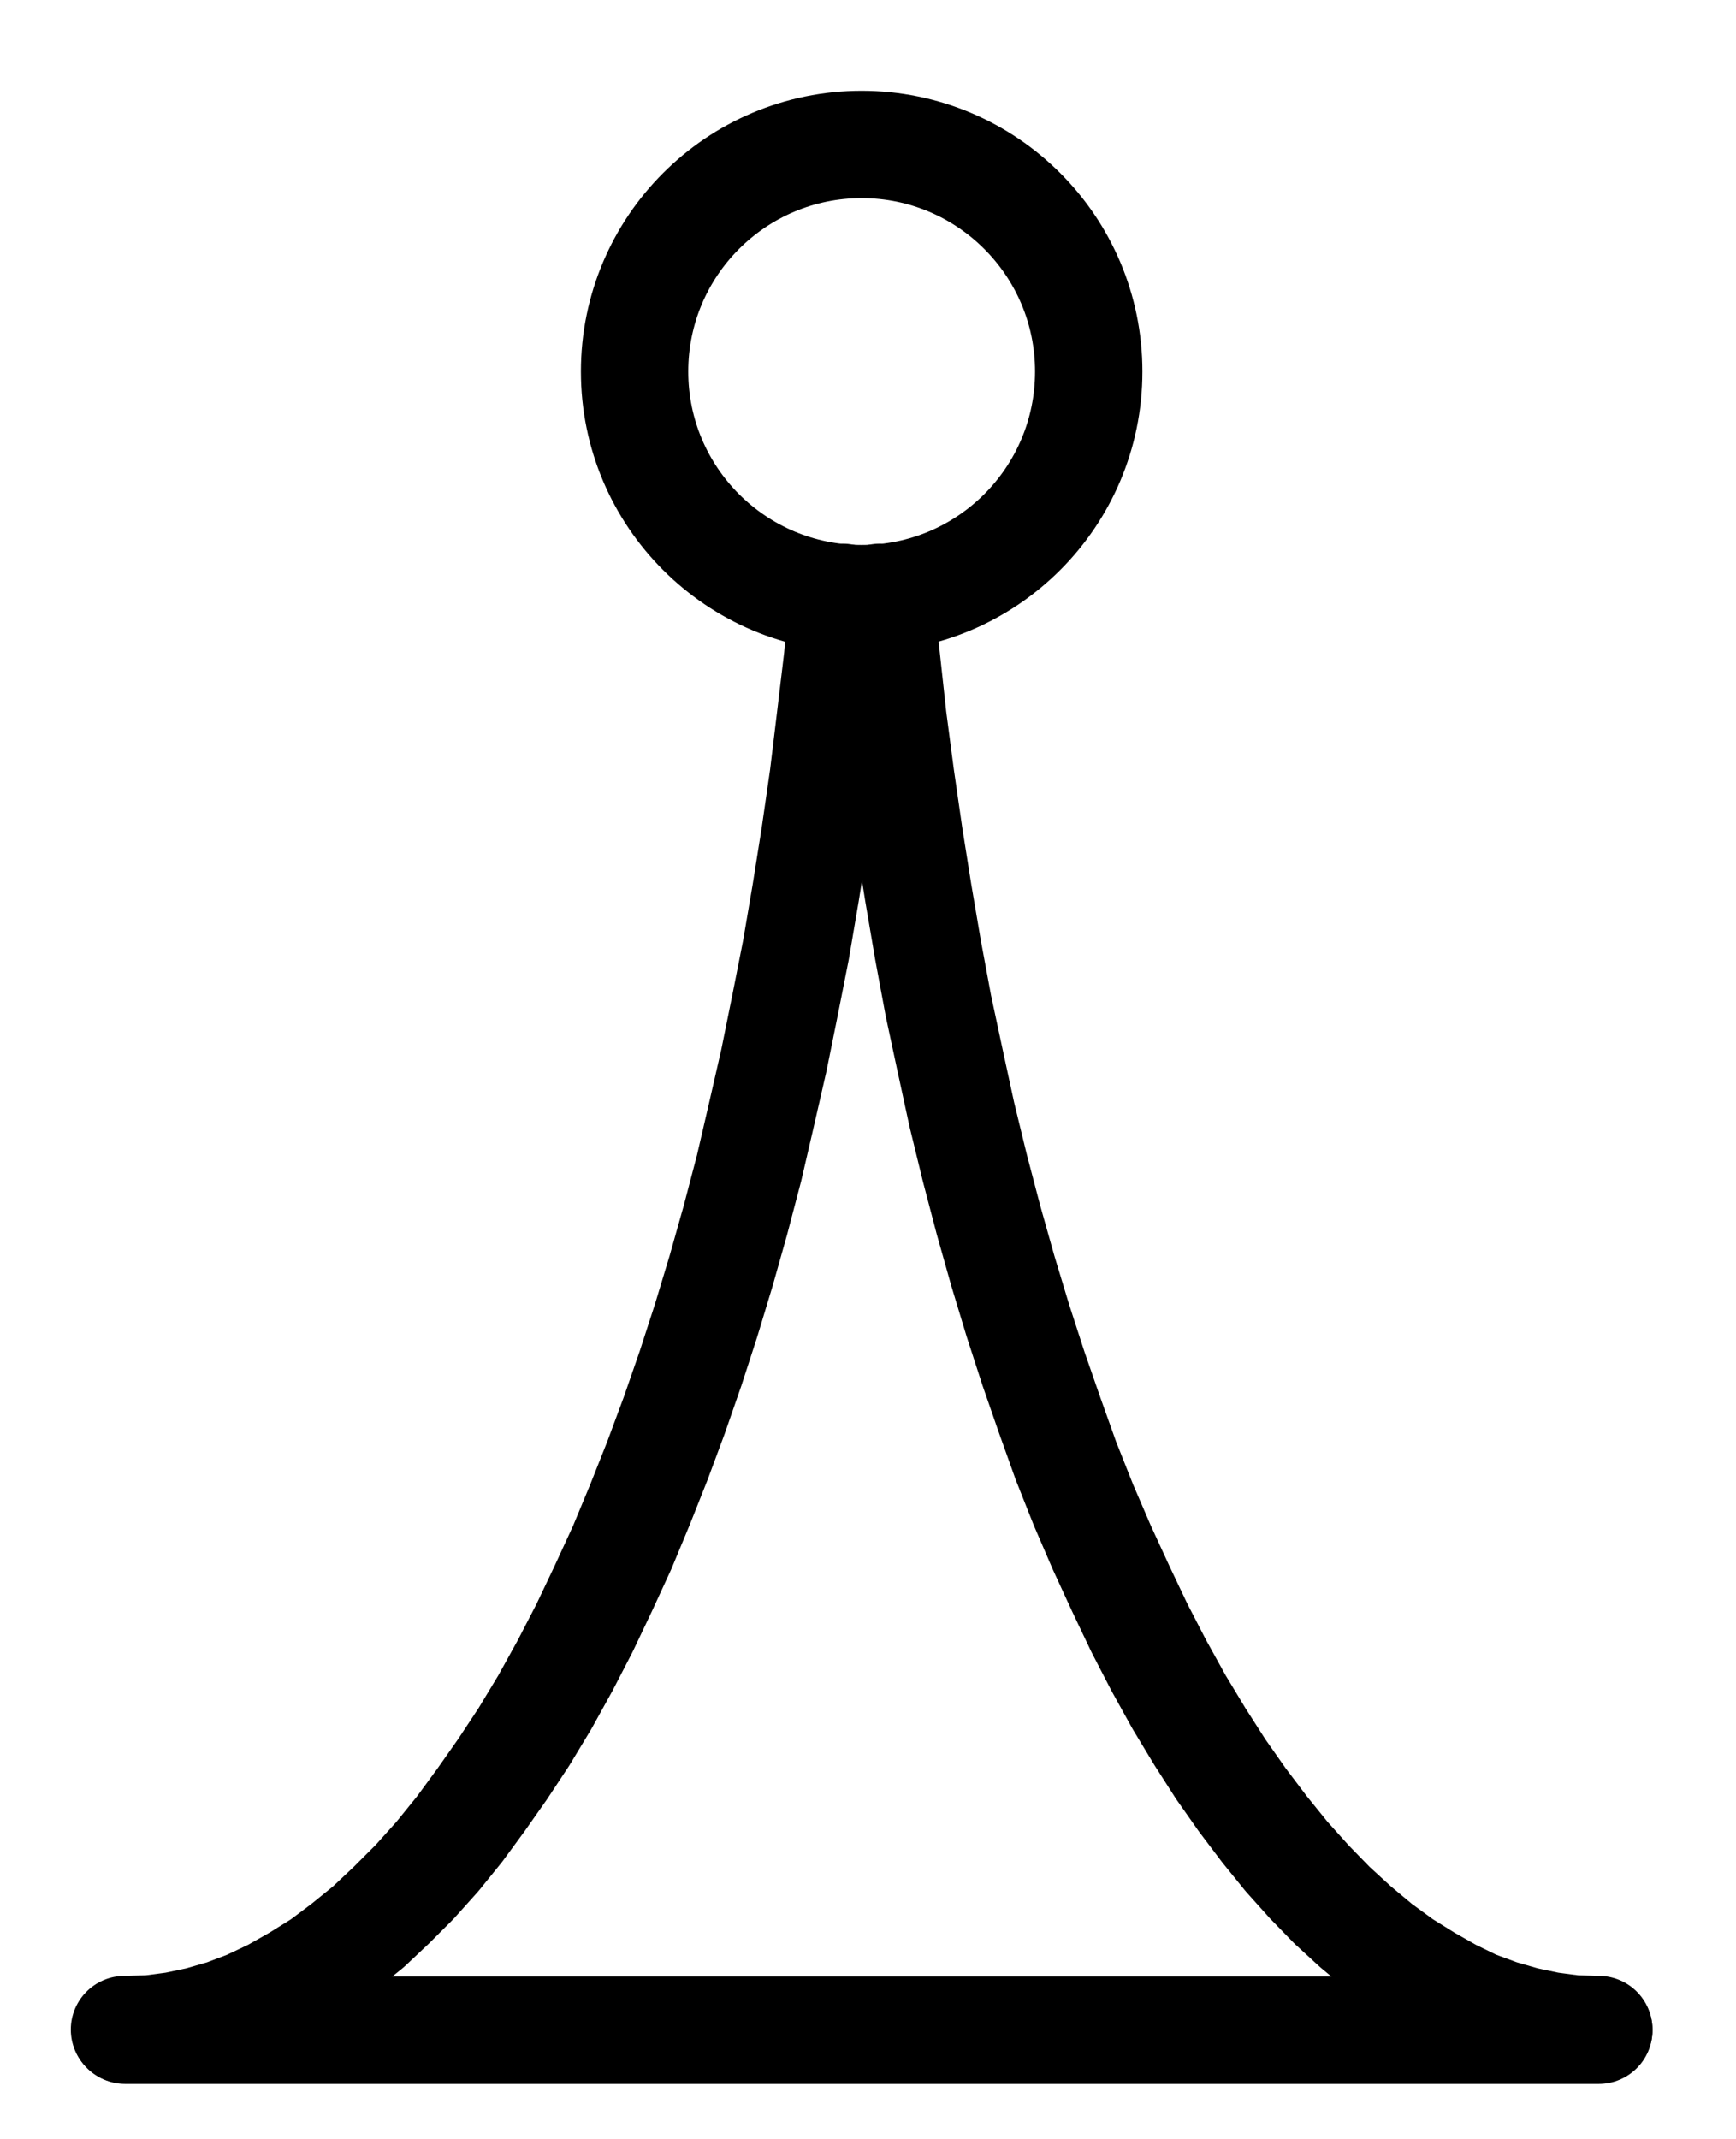 <?xml version="1.0" encoding="UTF-8" standalone="no"?>
<!-- Created with Inkscape (http://www.inkscape.org/) -->

<svg
   version="1.1"
   id="svg1"
   width="426.907"
   height="525.907"
   viewBox="0 0 426.907 525.907"
   sodipodi:docname="Water22.pdf"
   xmlns:inkscape="http://www.inkscape.org/namespaces/inkscape"
   xmlns:sodipodi="http://sodipodi.sourceforge.net/DTD/sodipodi-0.dtd"
   xmlns="http://www.w3.org/2000/svg"
   xmlns:svg="http://www.w3.org/2000/svg">
  <defs
     id="defs1">
    <clipPath
       clipPathUnits="userSpaceOnUse"
       id="clipPath2">
      <path
         d="M 0,0.16 V 1122.56 H 793.6 V 0.16 Z"
         transform="translate(-377.12,-387.68)"
         clip-rule="evenodd"
         id="path2" />
    </clipPath>
    <clipPath
       clipPathUnits="userSpaceOnUse"
       id="clipPath4">
      <path
         d="M 0,0.16 V 1122.56 H 793.6 V 0.16 Z"
         transform="translate(3.3333333e-6)"
         clip-rule="evenodd"
         id="path4" />
    </clipPath>
    <clipPath
       clipPathUnits="userSpaceOnUse"
       id="clipPath6">
      <path
         d="M 0,0.16 V 1122.56 H 793.6 V 0.16 Z"
         transform="translate(-140,-795.36)"
         clip-rule="evenodd"
         id="path6" />
    </clipPath>
    <clipPath
       clipPathUnits="userSpaceOnUse"
       id="clipPath8">
      <path
         d="M 0,0.16 V 1122.56 H 793.6 V 0.16 Z"
         transform="translate(-325.76,-443.2)"
         clip-rule="evenodd"
         id="path8" />
    </clipPath>
  </defs>
  <sodipodi:namedview
     id="namedview1"
     pagecolor="#505050"
     bordercolor="#eeeeee"
     borderopacity="1"
     inkscape:showpageshadow="0"
     inkscape:pageopacity="0"
     inkscape:pagecheckerboard="0"
     inkscape:deskcolor="#505050">
    <inkscape:page
       x="0"
       y="0"
       inkscape:label="1"
       id="page1"
       width="426.907"
       height="525.907"
       margin="0"
       bleed="0" />
  </sodipodi:namedview>
  <g
     id="g1"
     inkscape:groupmode="layer"
     inkscape:label="1">
    <path
       id="path1"
       d="m 0,0 c 0,-30.83 -25,-55.84 -55.84,-55.84 -30.84,0 -55.84,25.01 -55.84,55.84 0,30.83 25,55.84 55.84,55.84 C -25,55.84 0,30.83 0,0 Z"
       style="fill:none;stroke:#000000;stroke-width:26.4;stroke-linecap:round;stroke-linejoin:round;stroke-miterlimit:10;stroke-dasharray:none;stroke-opacity:1"
       transform="translate(267.733,91.36)"
       clip-path="url(#clipPath2)" />
    <path
       id="path3"
       d="m 140.16,795.52 h 362.4"
       style="fill:none;stroke:#000000;stroke-width:26.4;stroke-linecap:round;stroke-linejoin:round;stroke-miterlimit:10;stroke-dasharray:none;stroke-opacity:1"
       transform="translate(-109.387,-296.32)"
       clip-path="url(#clipPath4)" />
    <path
       id="path5"
       d="m 0,0 6.24,-0.16 6.08,-0.8 6.08,-1.28 6.08,-1.76 5.92,-2.24 6.08,-2.88 5.92,-3.36 L 48.32,-16.16 54.08,-20.48 60,-25.28 65.6,-30.56 71.36,-36.32 76.96,-42.56 82.4,-49.28 87.68,-56.48 92.96,-64 l 5.28,-8 5.12,-8.48 4.96,-8.96 4.8,-9.28 4.64,-9.76 4.64,-10.08 4.32,-10.4 4.32,-10.88 4.16,-11.2 4,-11.52 3.84,-11.84 3.68,-12.16 3.52,-12.48 3.36,-12.8 3.04,-13.12 3.04,-13.28 2.72,-13.44 2.72,-13.76 2.4,-14.08 2.24,-14.08 L 171.84,-308 l 1.76,-14.56 1.76,-14.72 1.28,-14.88"
       style="fill:none;stroke:#000000;stroke-width:26.4;stroke-linecap:round;stroke-linejoin:round;stroke-miterlimit:10;stroke-dasharray:none;stroke-opacity:1"
       transform="translate(30.613,499.04)"
       clip-path="url(#clipPath6)" />
    <path
       id="path7"
       d="M 0,0 1.6,14.88 3.2,29.6 5.12,44.16 7.2,58.56 9.44,72.64 11.84,86.72 14.4,100.48 17.28,113.92 20.16,127.2 l 3.2,13.12 3.36,12.8 3.52,12.48 3.68,12.16 3.84,11.84 4,11.52 4,11.2 4.32,10.88 4.48,10.4 4.64,10.08 4.64,9.76 4.8,9.28 4.96,8.96 5.12,8.48 5.12,8 5.28,7.52 5.44,7.2 5.44,6.72 5.6,6.24 5.6,5.76 5.76,5.28 5.76,4.8 5.92,4.32 5.92,3.68 5.92,3.36 5.92,2.88 6.08,2.24 6.08,1.76 6.08,1.28 6.08,0.8 6.08,0.16"
       style="fill:none;stroke:#000000;stroke-width:26.4;stroke-linecap:round;stroke-linejoin:round;stroke-miterlimit:10;stroke-dasharray:none;stroke-opacity:1"
       transform="translate(216.373,146.88)"
       clip-path="url(#clipPath8)" />
  </g>
</svg>
